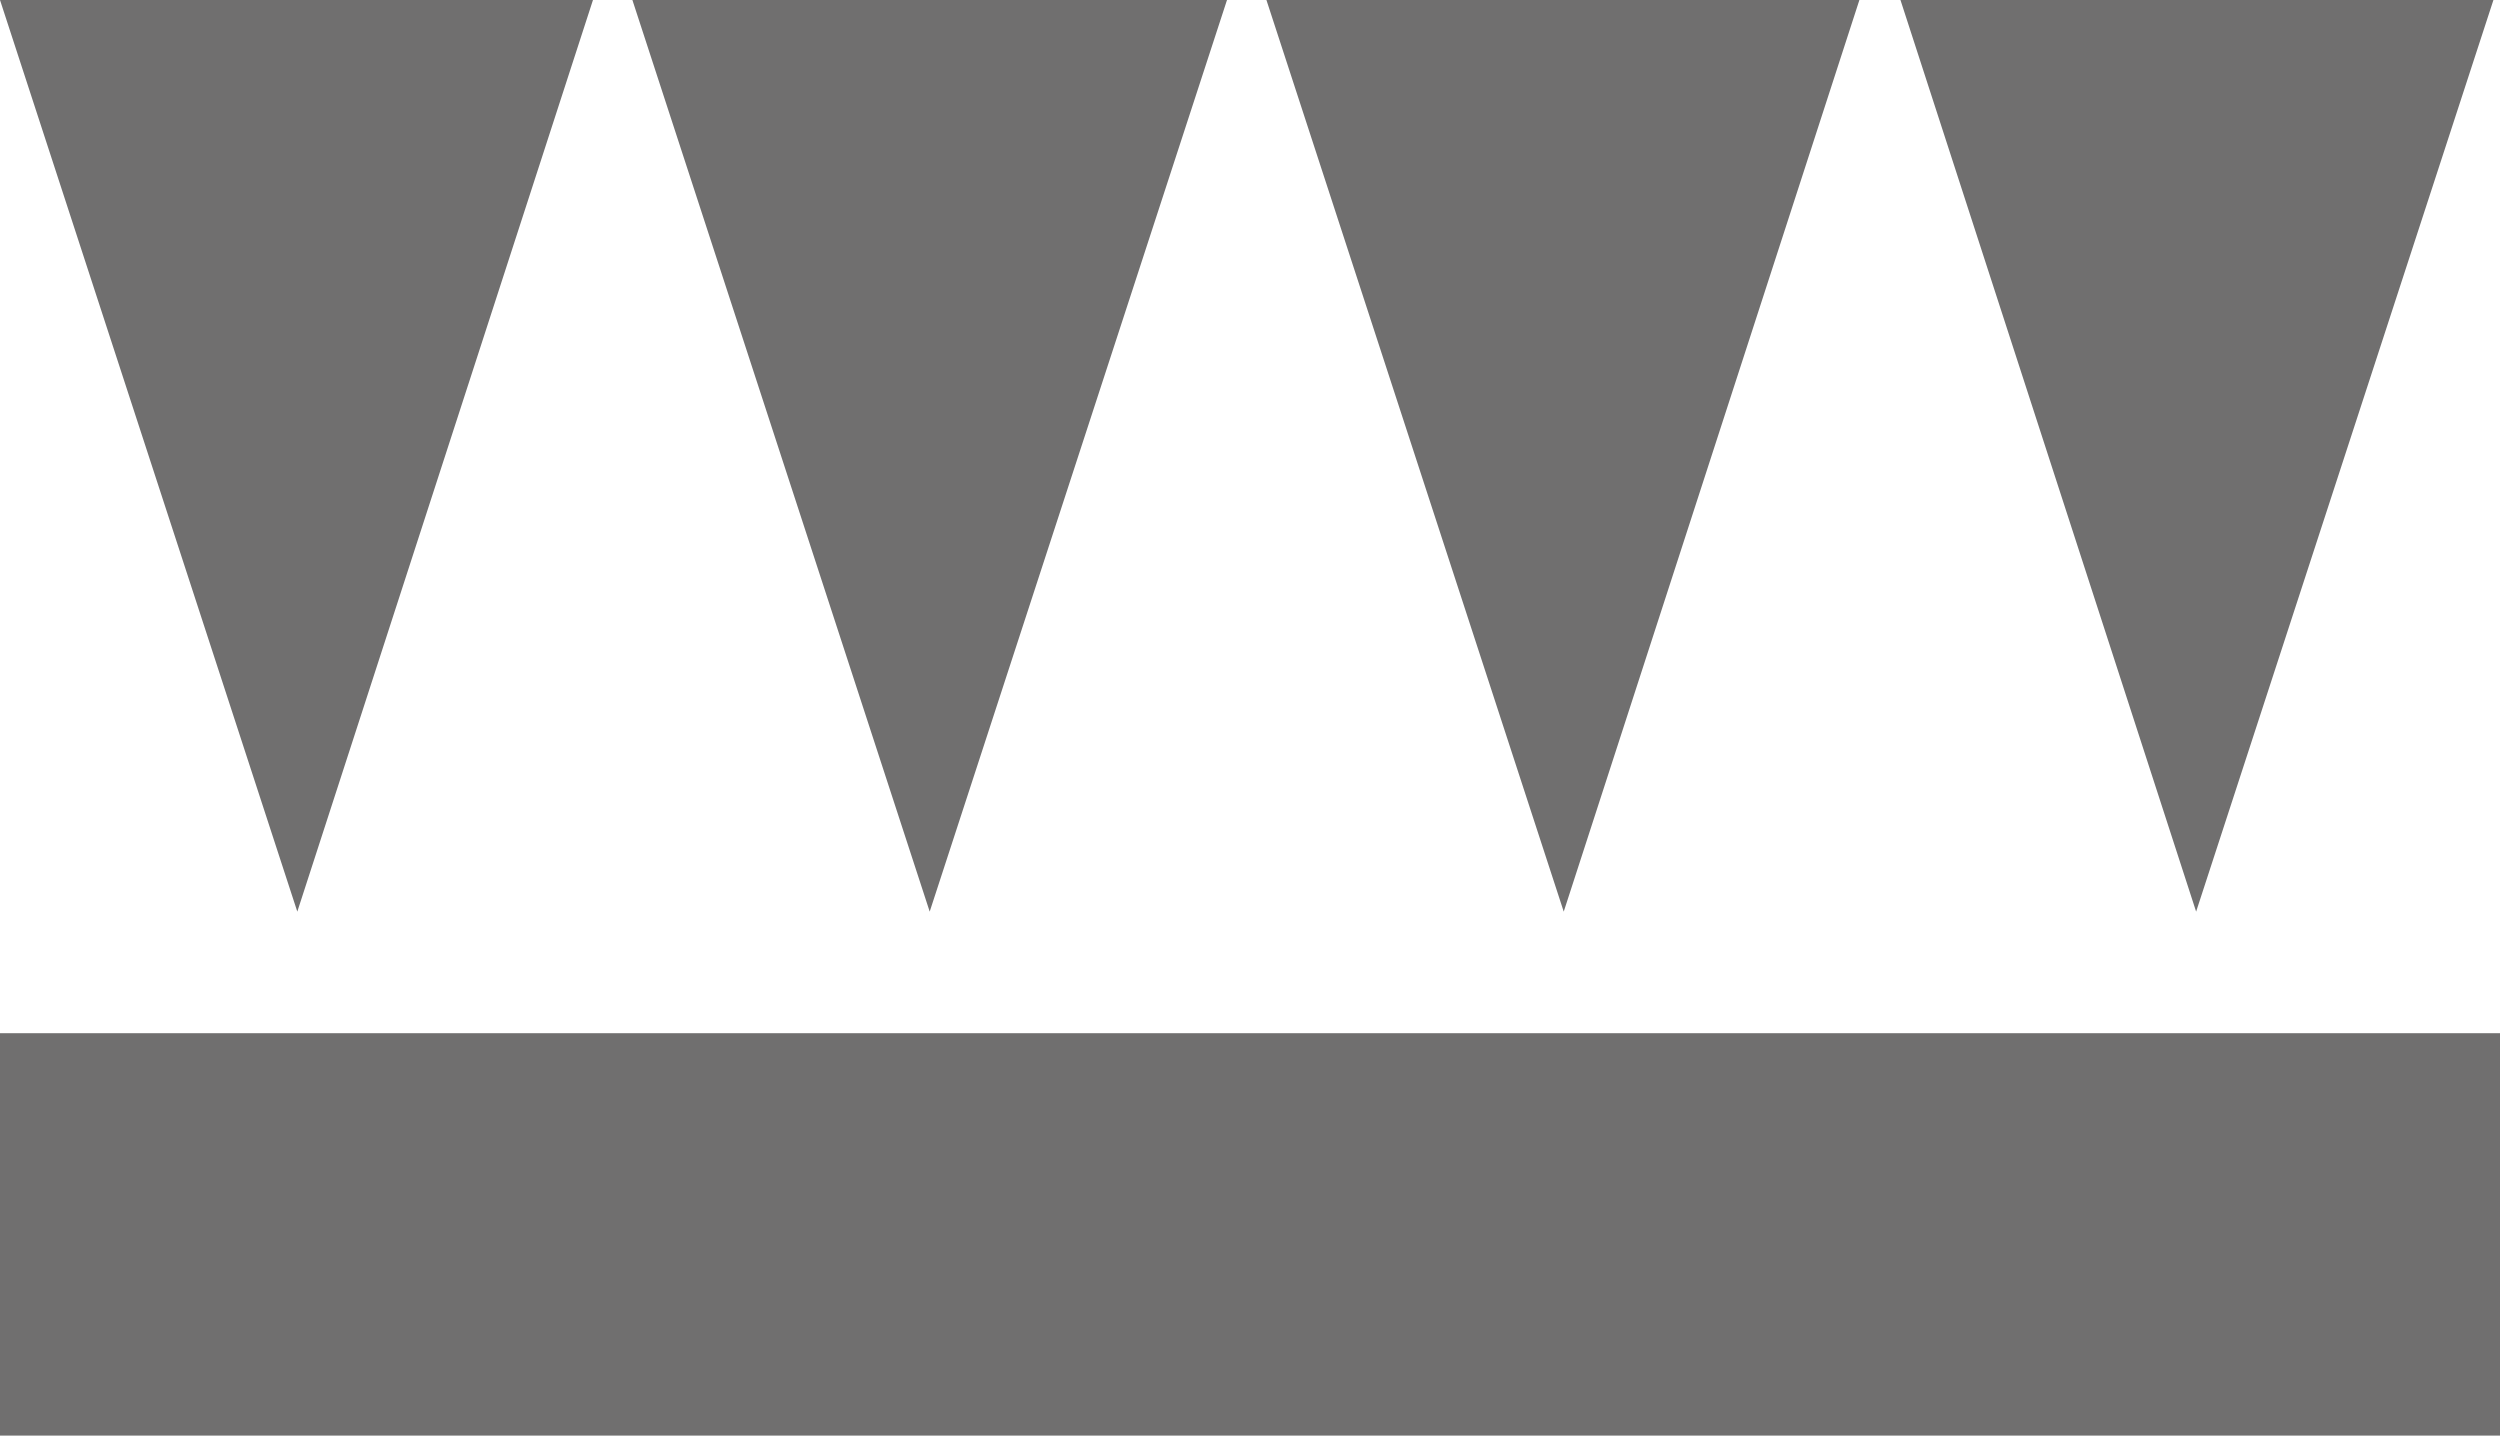 <?xml version="1.0" encoding="UTF-8"?>
<svg id="Capa_2" data-name="Capa 2" xmlns="http://www.w3.org/2000/svg" viewBox="0 0 15.22 8.74">
  <defs>
    <style>
      .cls-1 {
        fill: #706f6f;
      }
    </style>
  </defs>
  <g id="Capa_1-2" data-name="Capa 1">
    <rect class="cls-1" x="0" y="6.29" width="15.22" height="2.46"/>
    <polygon class="cls-1" points="0 0 1.81 5.55 3.61 0 0 0"/>
    <polygon class="cls-1" points="5.66 5.55 3.85 0 7.47 0 5.66 5.55"/>
    <polygon class="cls-1" points="9.52 5.55 7.71 0 11.32 0 9.52 5.55"/>
    <polygon class="cls-1" points="11.57 0 13.37 5.55 15.18 0 11.57 0"/>
  </g>
</svg>